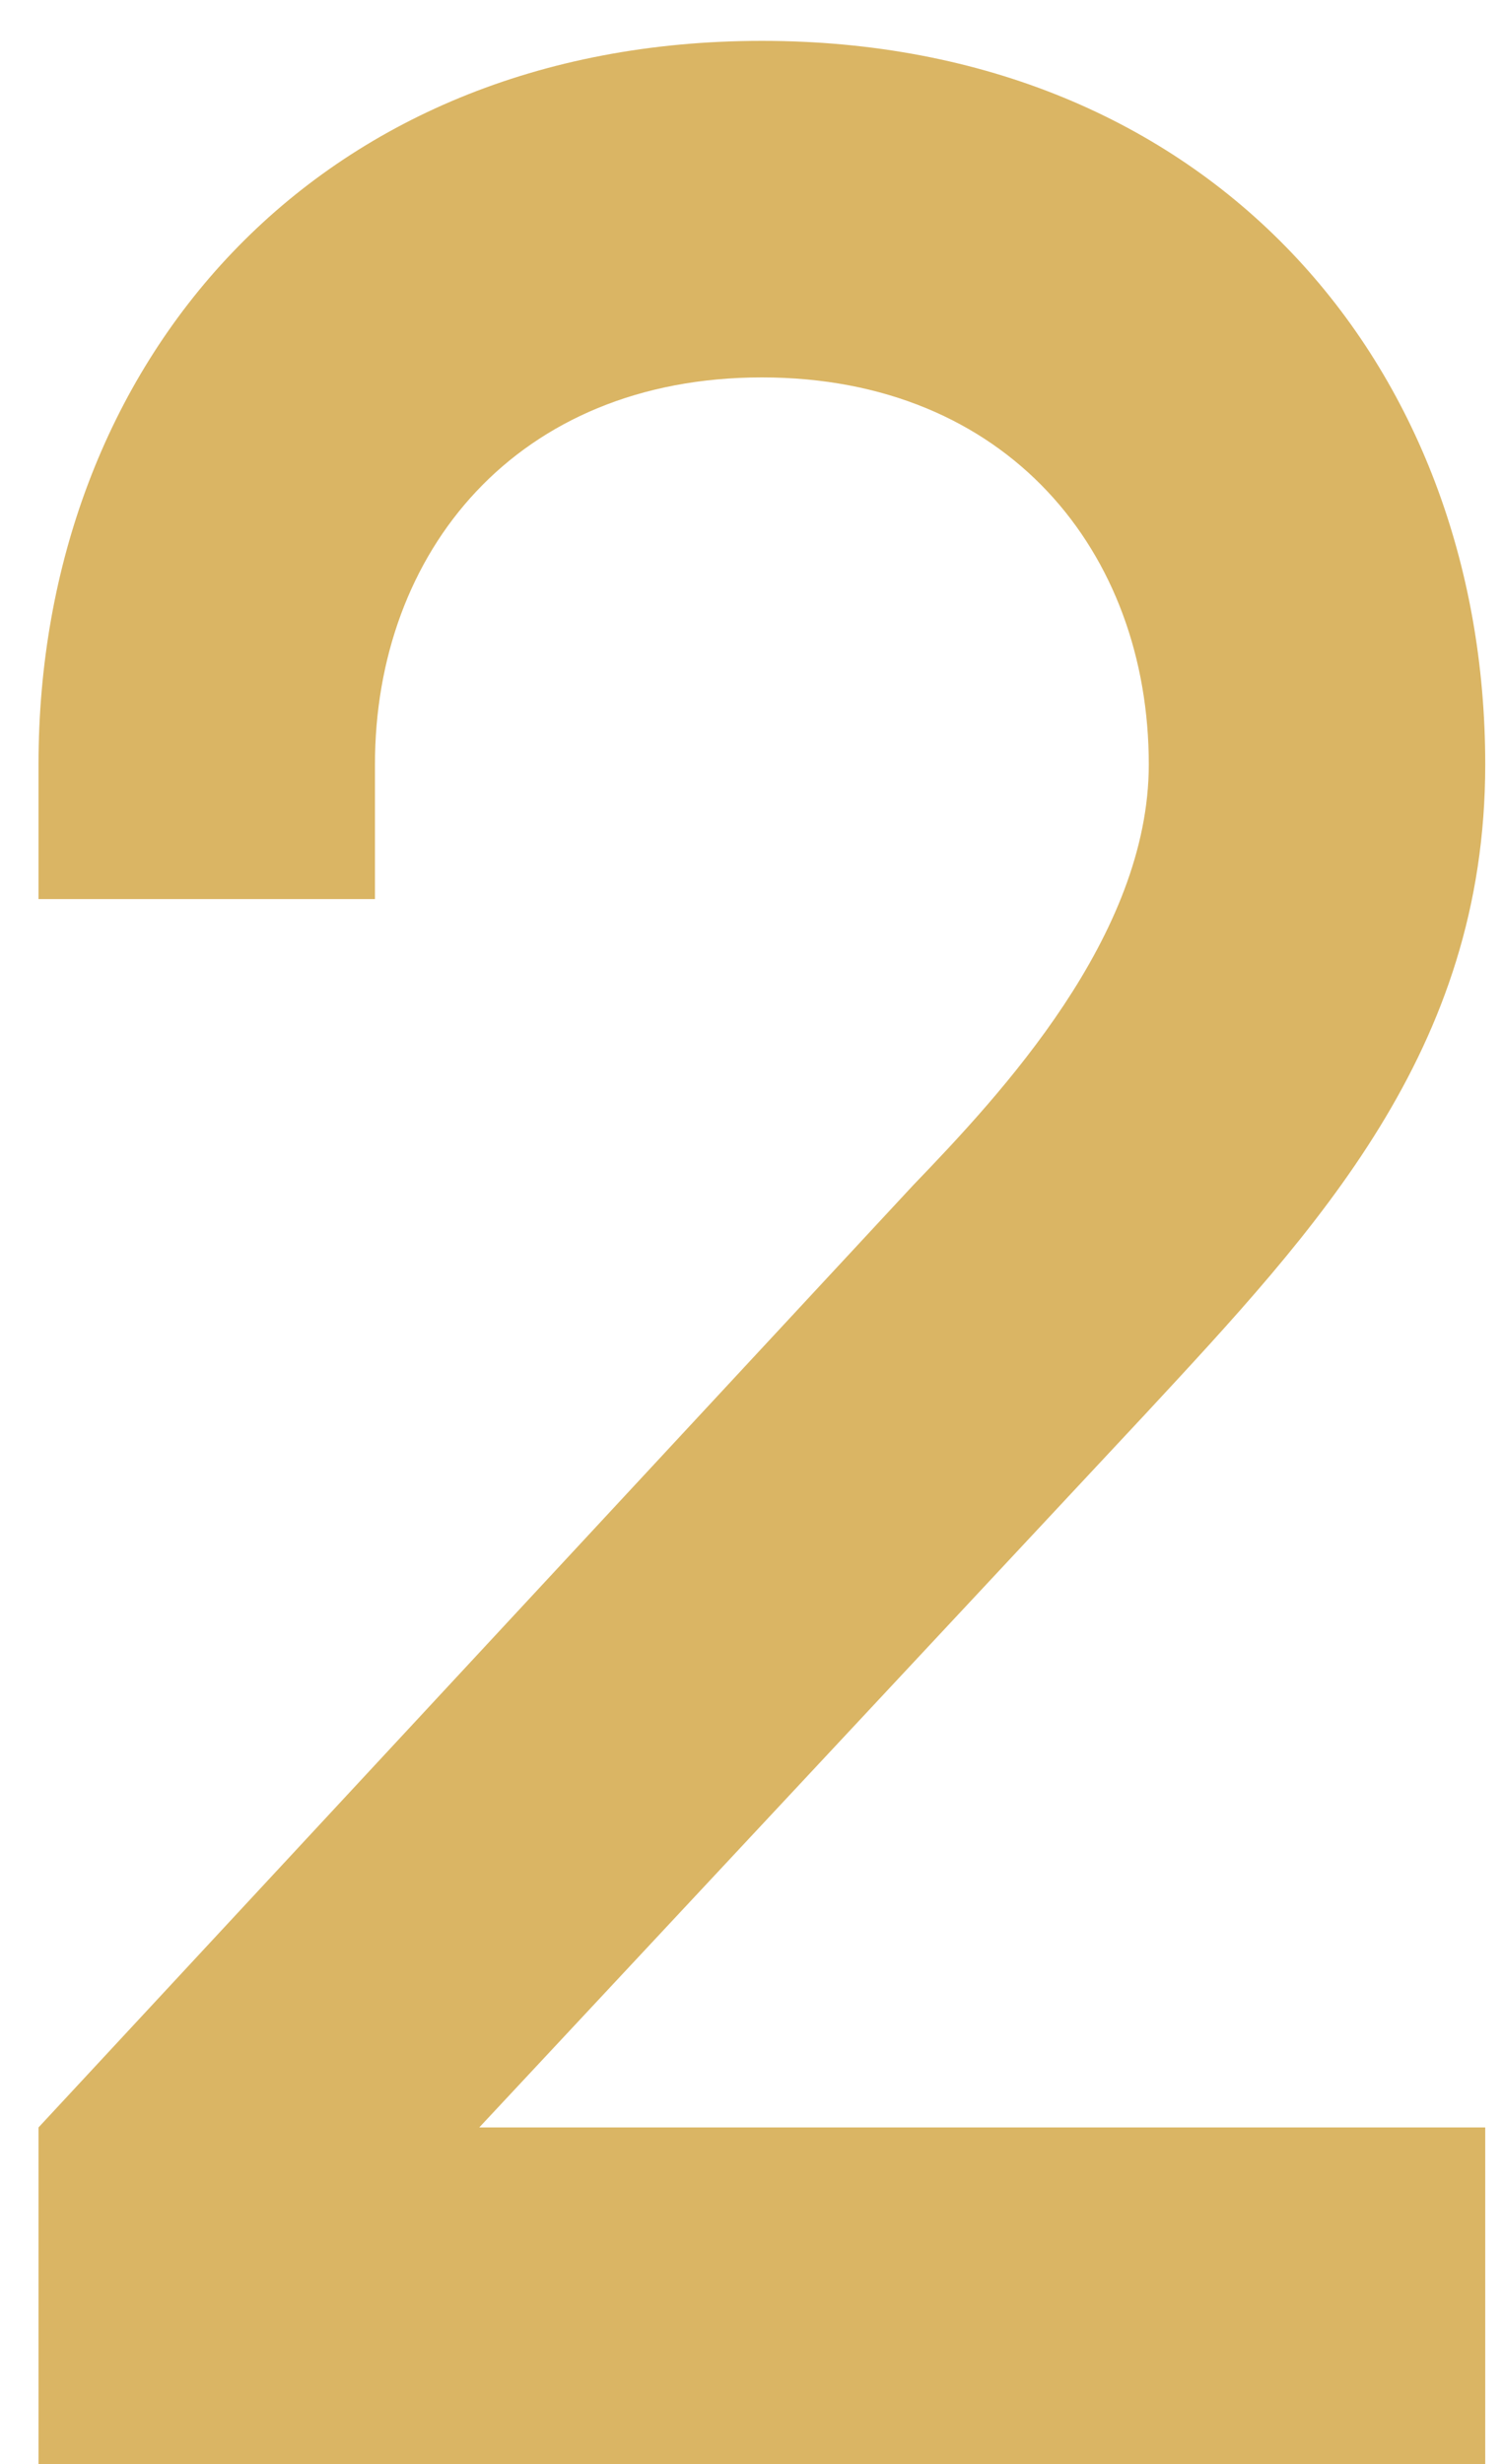 <svg width="25" height="41" viewBox="0 0 25 41" fill="none" xmlns="http://www.w3.org/2000/svg">
<path d="M0.641 12.72V14.96H6.241V12.72C6.241 9.192 8.593 6.28 12.681 6.28C16.769 6.28 19.121 9.192 19.121 12.72C19.121 15.576 16.657 18.208 15.201 19.72L0.641 35.4V41H24.721V35.4H7.977L19.065 23.528C21.921 20.448 24.721 17.48 24.721 12.72C24.721 6.056 20.129 0.68 12.681 0.68C5.233 0.68 0.641 6.056 0.641 12.72Z" fill="#DAB564"/>
</svg>
